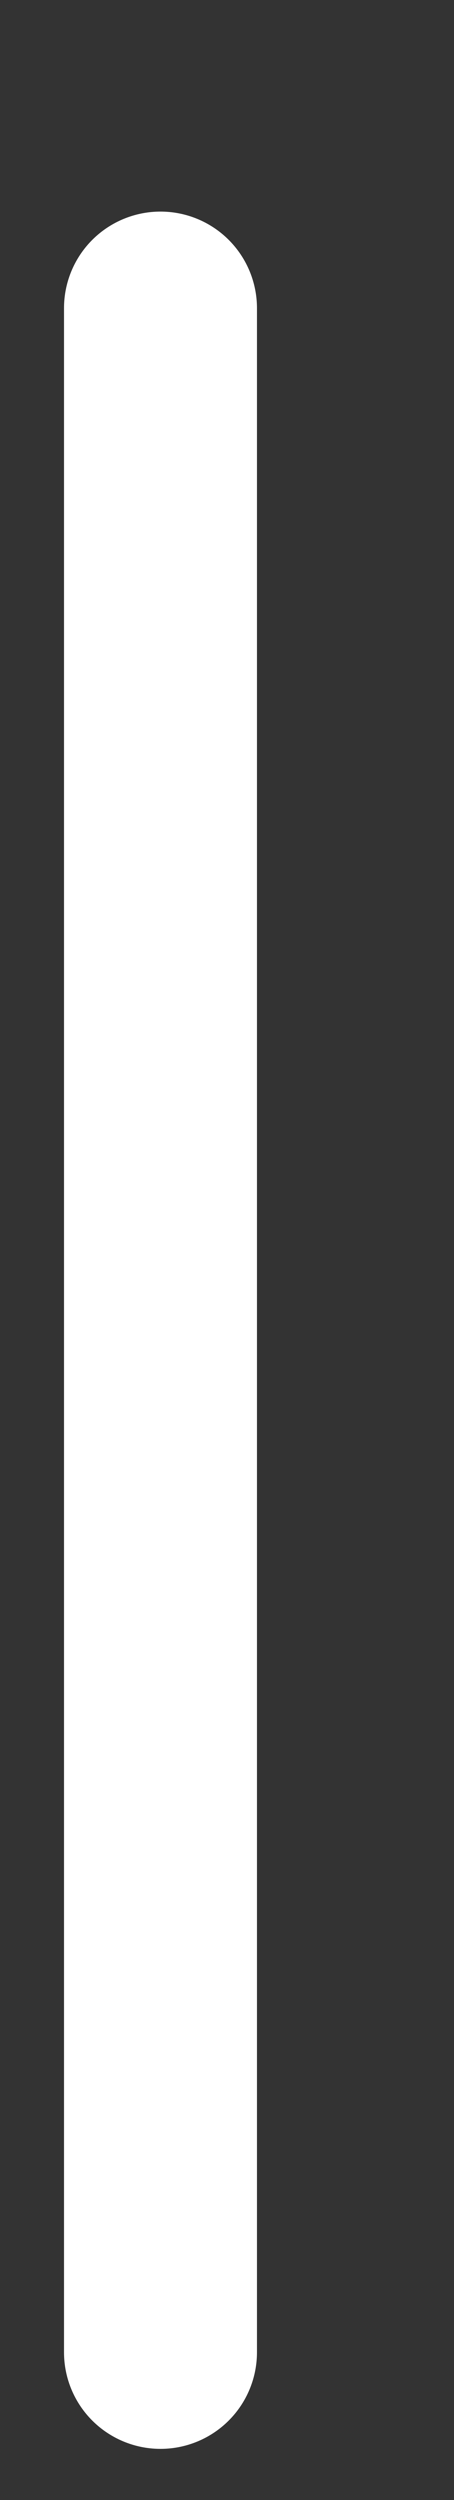 <svg width="2" height="11" viewBox="0 0 2 11" fill="none" xmlns="http://www.w3.org/2000/svg">
<rect x="0" y="0" width="2" height="11" fill="#333333" stroke="none"/>
<path d="M0.707 1.356V10.35" stroke="white" stroke-width="0.85" stroke-linecap="round" stroke-linejoin="round"/>
</svg>
